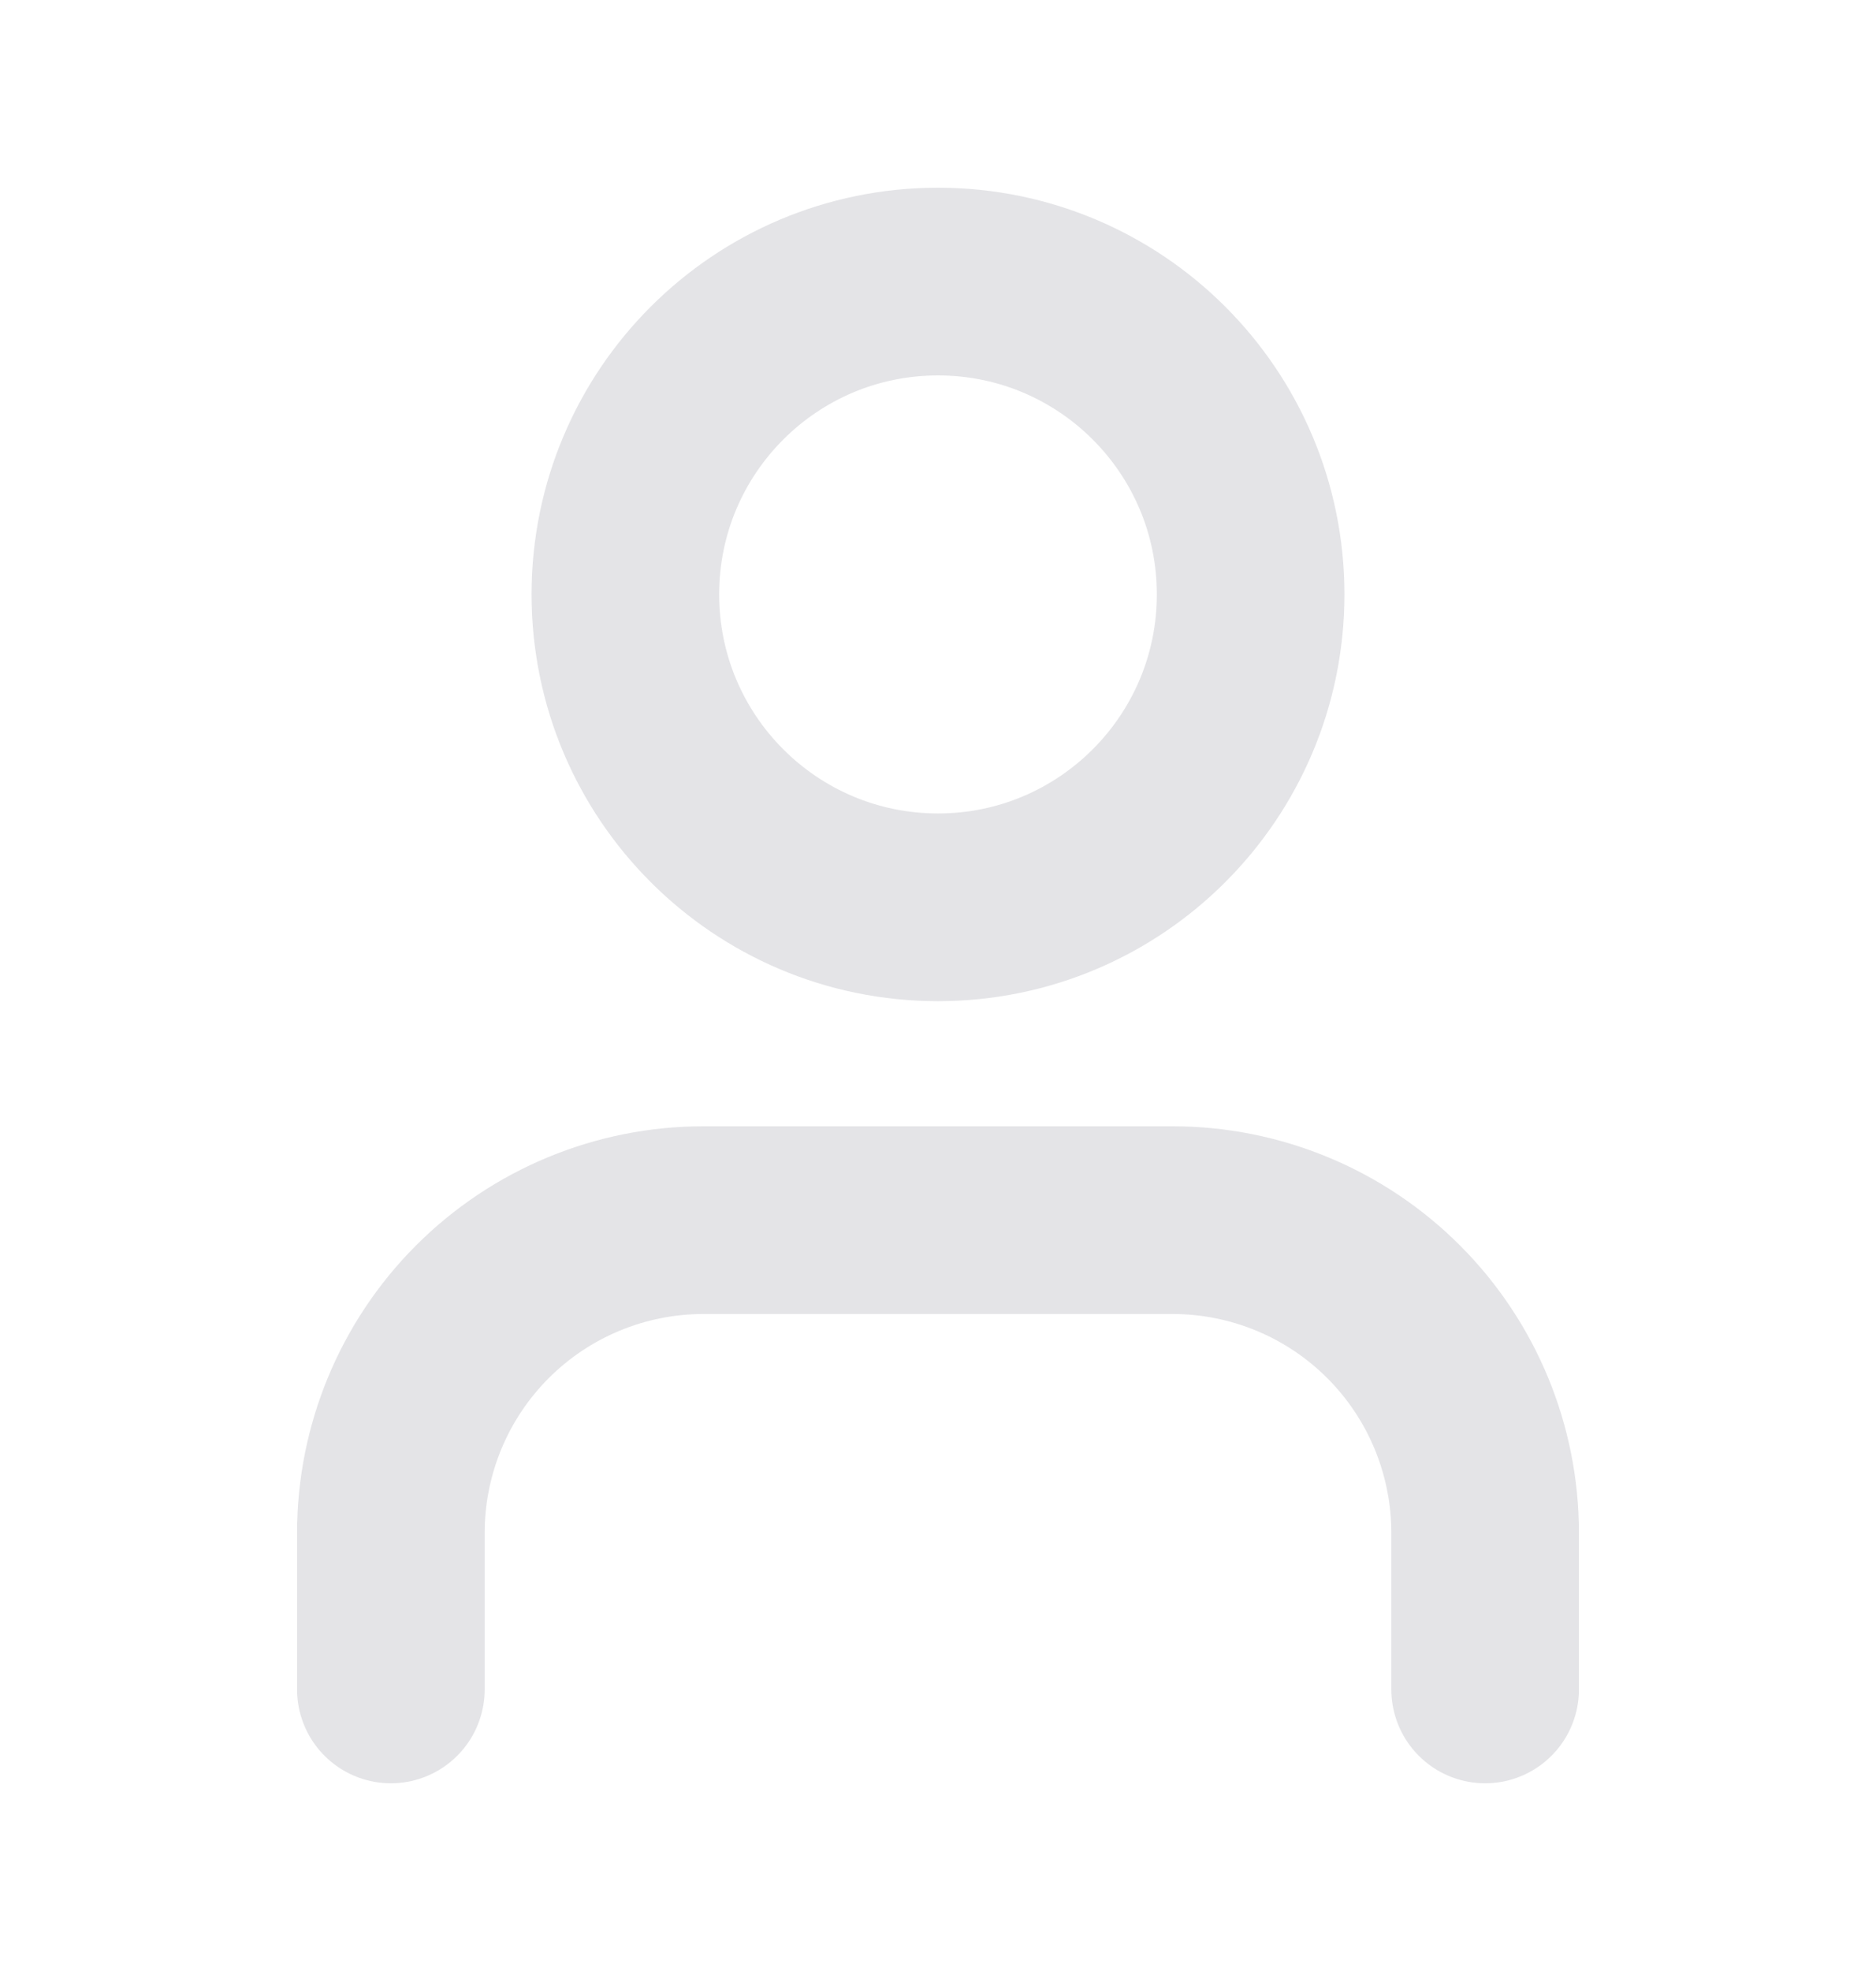 <svg width="20" height="21" viewBox="0 0 20 21" fill="none" xmlns="http://www.w3.org/2000/svg">
<path d="M15.833 18V16.333C15.833 15.449 15.482 14.601 14.857 13.976C14.232 13.351 13.384 13 12.5 13H7.5C6.616 13 5.768 13.351 5.143 13.976C4.518 14.601 4.167 15.449 4.167 16.333V18M13.333 6.333C13.333 8.174 11.841 9.667 10 9.667C8.159 9.667 6.667 8.174 6.667 6.333C6.667 4.492 8.159 3 10 3C11.841 3 13.333 4.492 13.333 6.333Z" stroke="#E4E4E7" stroke-width="2" stroke-linecap="round" stroke-linejoin="round"/>
</svg>
